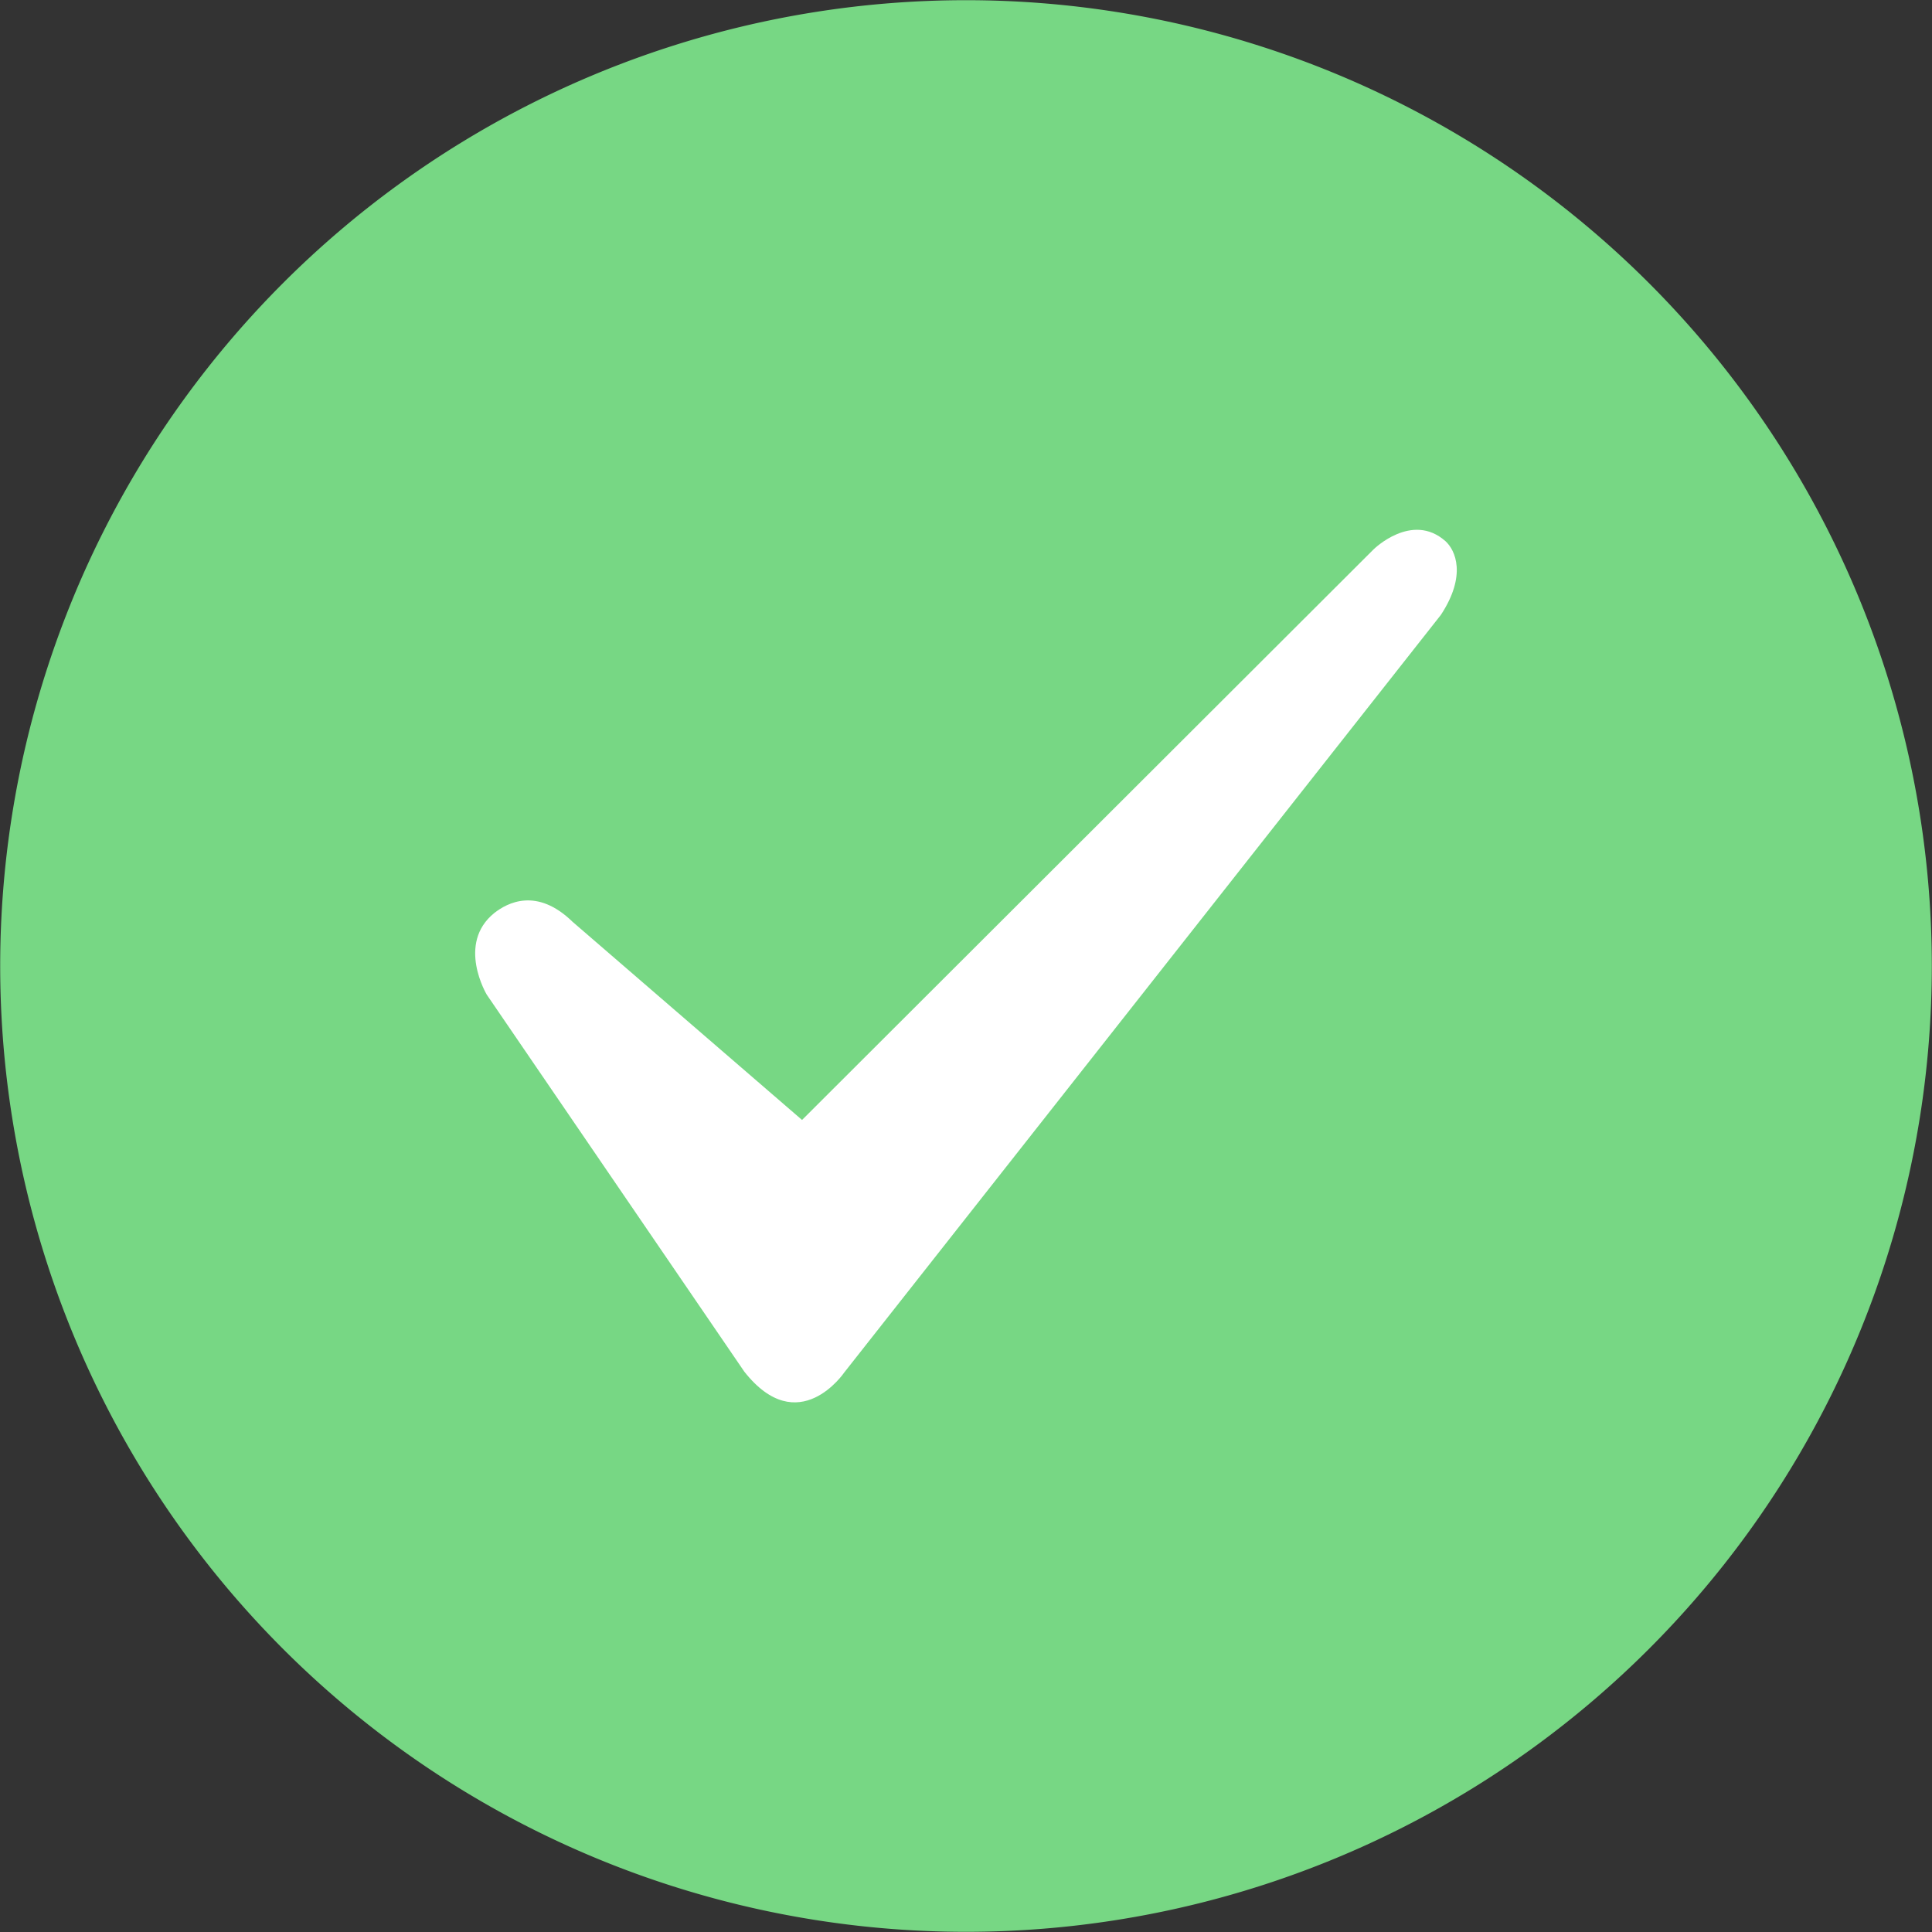 <?xml version="1.0" standalone="no"?><!DOCTYPE svg PUBLIC "-//W3C//DTD SVG 1.1//EN" "http://www.w3.org/Graphics/SVG/1.1/DTD/svg11.dtd"><svg t="1715840967651" class="icon" viewBox="0 0 1024 1024" version="1.1" xmlns="http://www.w3.org/2000/svg" p-id="8343" xmlns:xlink="http://www.w3.org/1999/xlink" width="200" height="200"><rect x="0" y="0" width="1024" height="1024" fill="#333333" stroke="none"/><path d="M512 512m-511.9 0a511.9 511.9 0 1 0 1023.8 0 511.9 511.9 0 1 0-1023.8 0Z" fill="#77d784" p-id="8344" data-spm-anchor-id="a313x.search_index.0.i0.60233a81ILqew3" class="selected"></path><path d="M303.5 488.6l121.6 105L728 291.2s20.3-20.1 38.1-4.4c5.3 4.8 11.4 18.1-2.4 39.1L447.5 727.4s-24.3 36-53-0.4L258 527.2s-16.2-27 4-43.3c6.9-5.4 22.5-13.8 41.5 4.7z m0 0" fill="#ffffff" p-id="8345" data-spm-anchor-id="a313x.search_index.0.i1.60233a81ILqew3" class=""></path></svg>